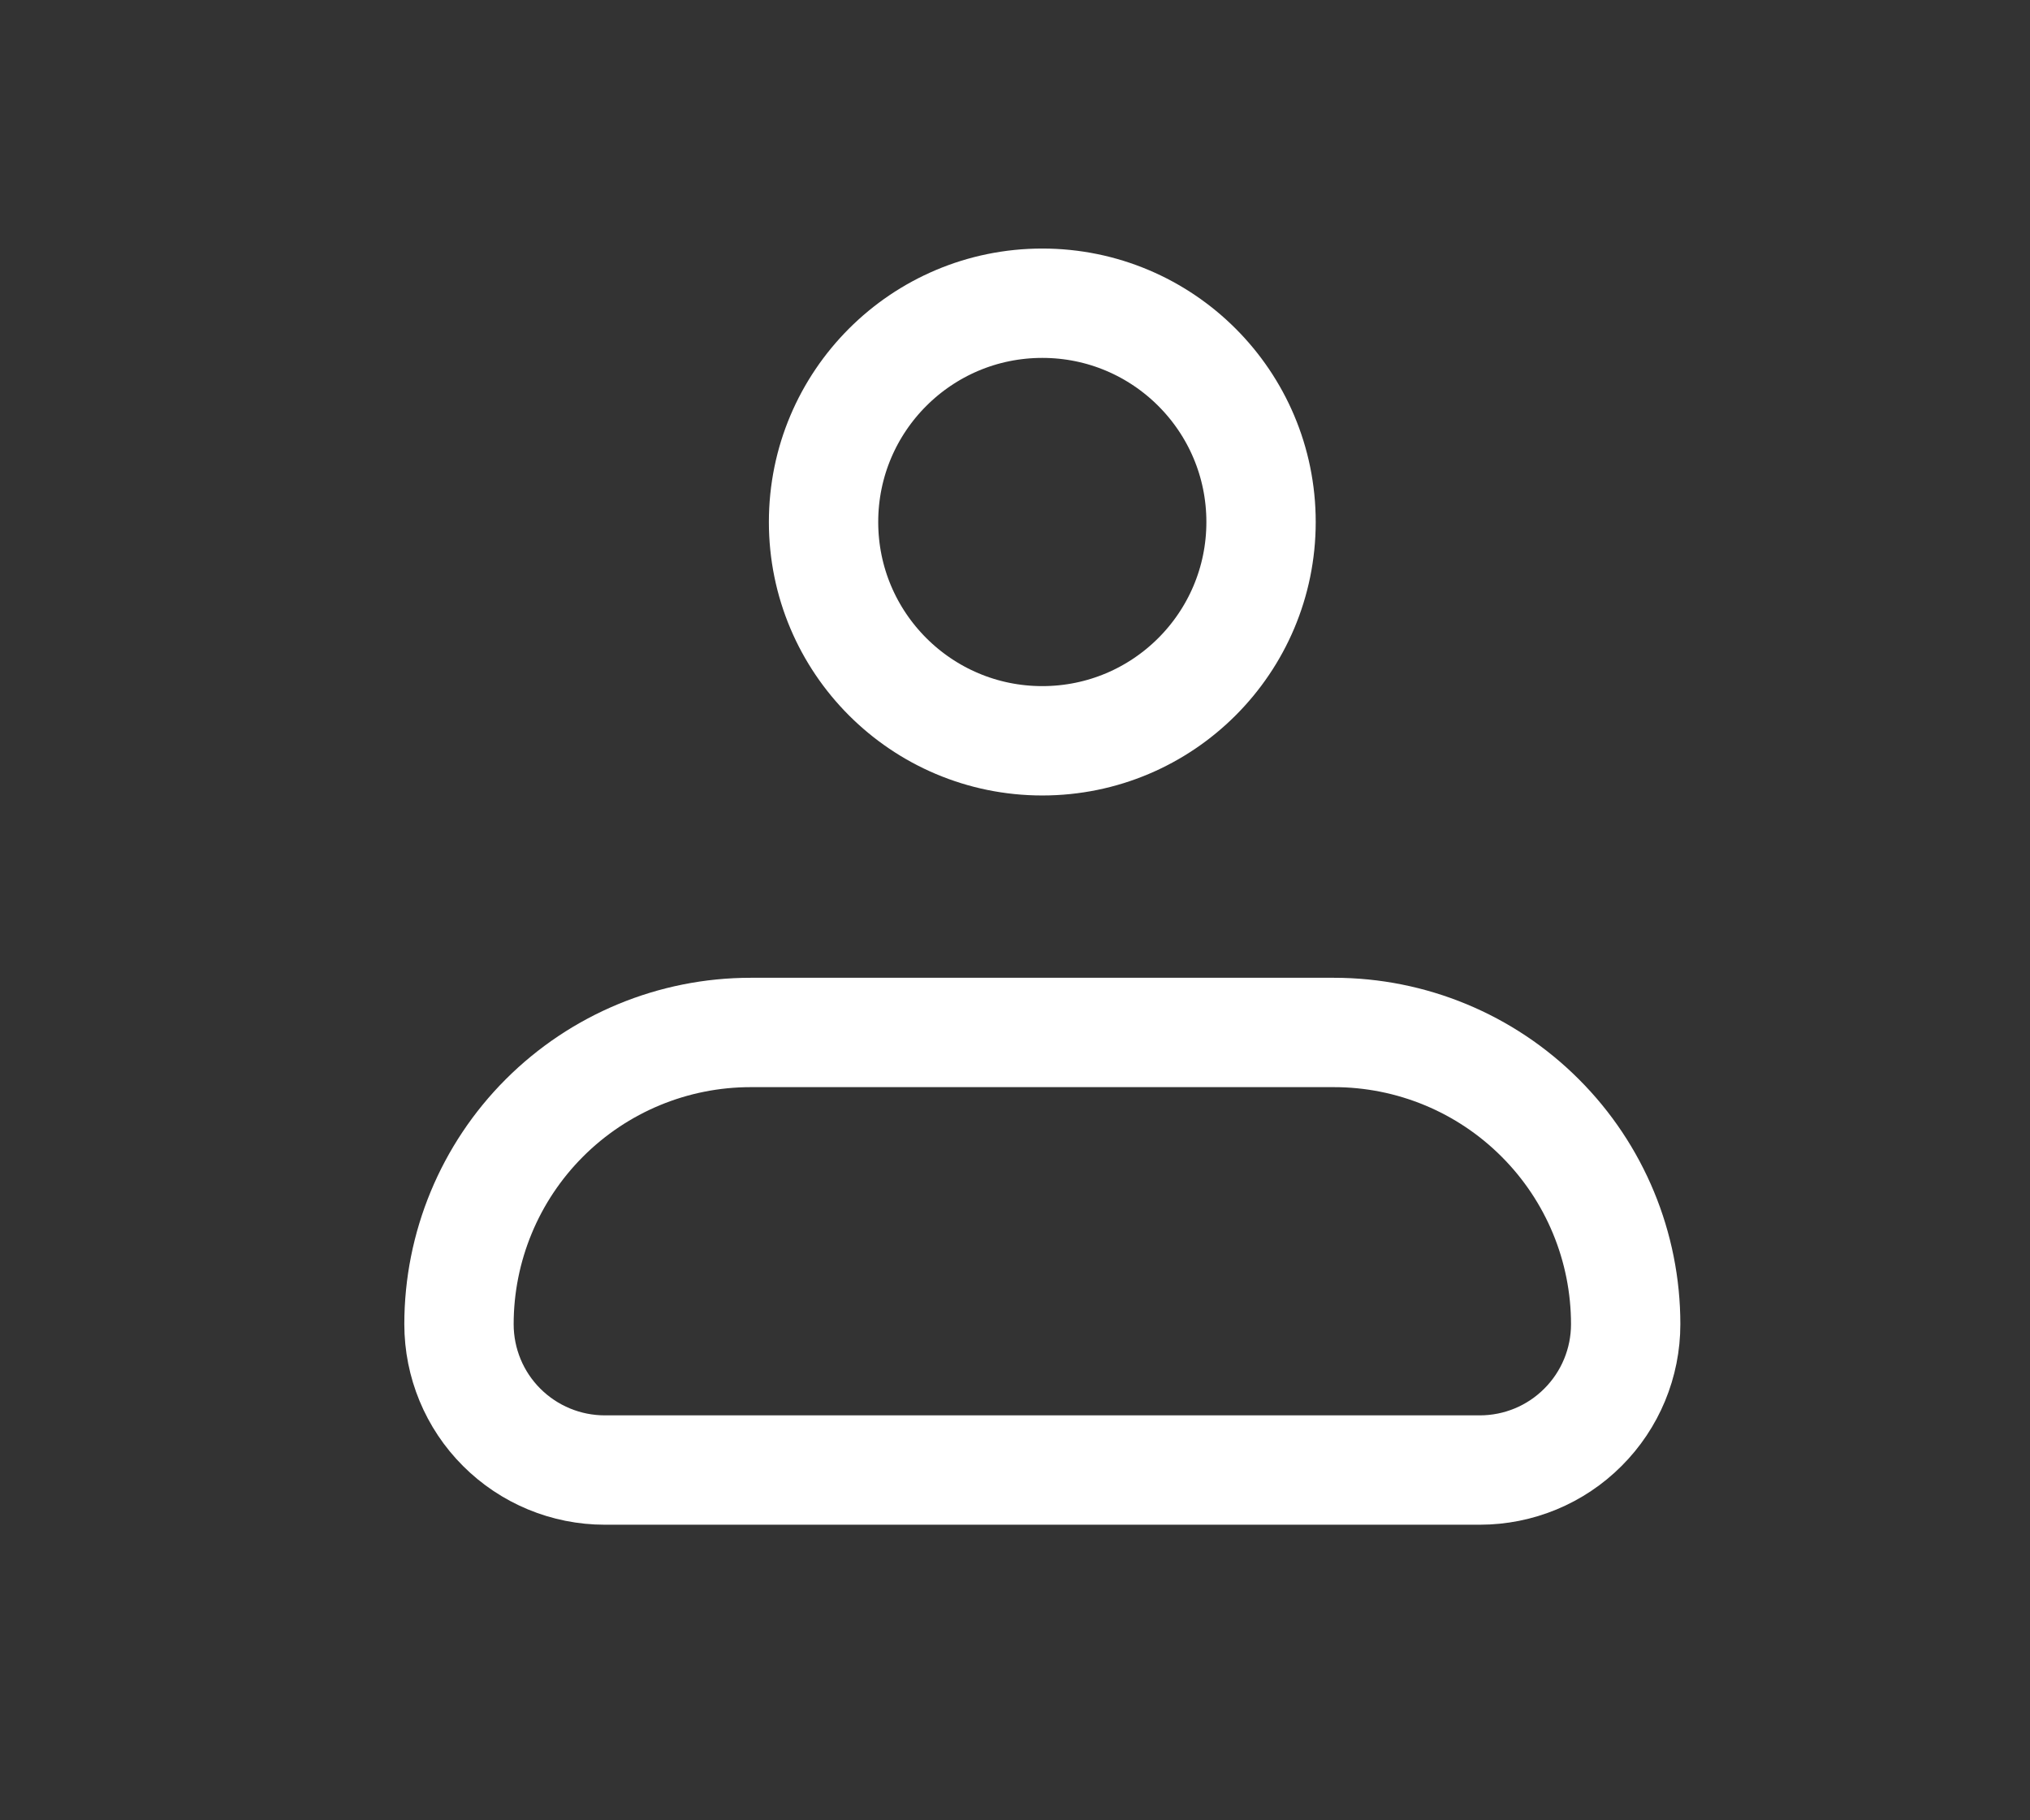<svg width="29" height="26" viewBox="0 0 29 26" fill="none" xmlns="http://www.w3.org/2000/svg">
<rect x="0" y="0" width="29" height="26" fill="#333333" stroke="none"/>
<g clip-path="url(#clip0_211_20)">
<path d="M6.557 18.914C6.557 17.809 6.996 16.749 7.777 15.968C8.559 15.186 9.618 14.747 10.723 14.747H19.057C20.162 14.747 21.222 15.186 22.003 15.968C22.785 16.749 23.224 17.809 23.224 18.914C23.224 19.467 23.004 19.997 22.613 20.387C22.223 20.778 21.693 20.997 21.14 20.997H8.64C8.088 20.997 7.558 20.778 7.167 20.387C6.776 19.997 6.557 19.467 6.557 18.914Z" stroke="white" stroke-width="1.562" stroke-linejoin="round"/>
<path d="M14.89 10.581C16.616 10.581 18.015 9.182 18.015 7.456C18.015 5.73 16.616 4.331 14.89 4.331C13.164 4.331 11.765 5.73 11.765 7.456C11.765 9.182 13.164 10.581 14.89 10.581Z" stroke="white" stroke-width="1.562"/>
</g>
<defs>
<clipPath id="clip0_211_20">
<rect width="28" height="25" fill="white" transform="translate(0.39 0.164)"/>
</clipPath>
</defs>
</svg>
